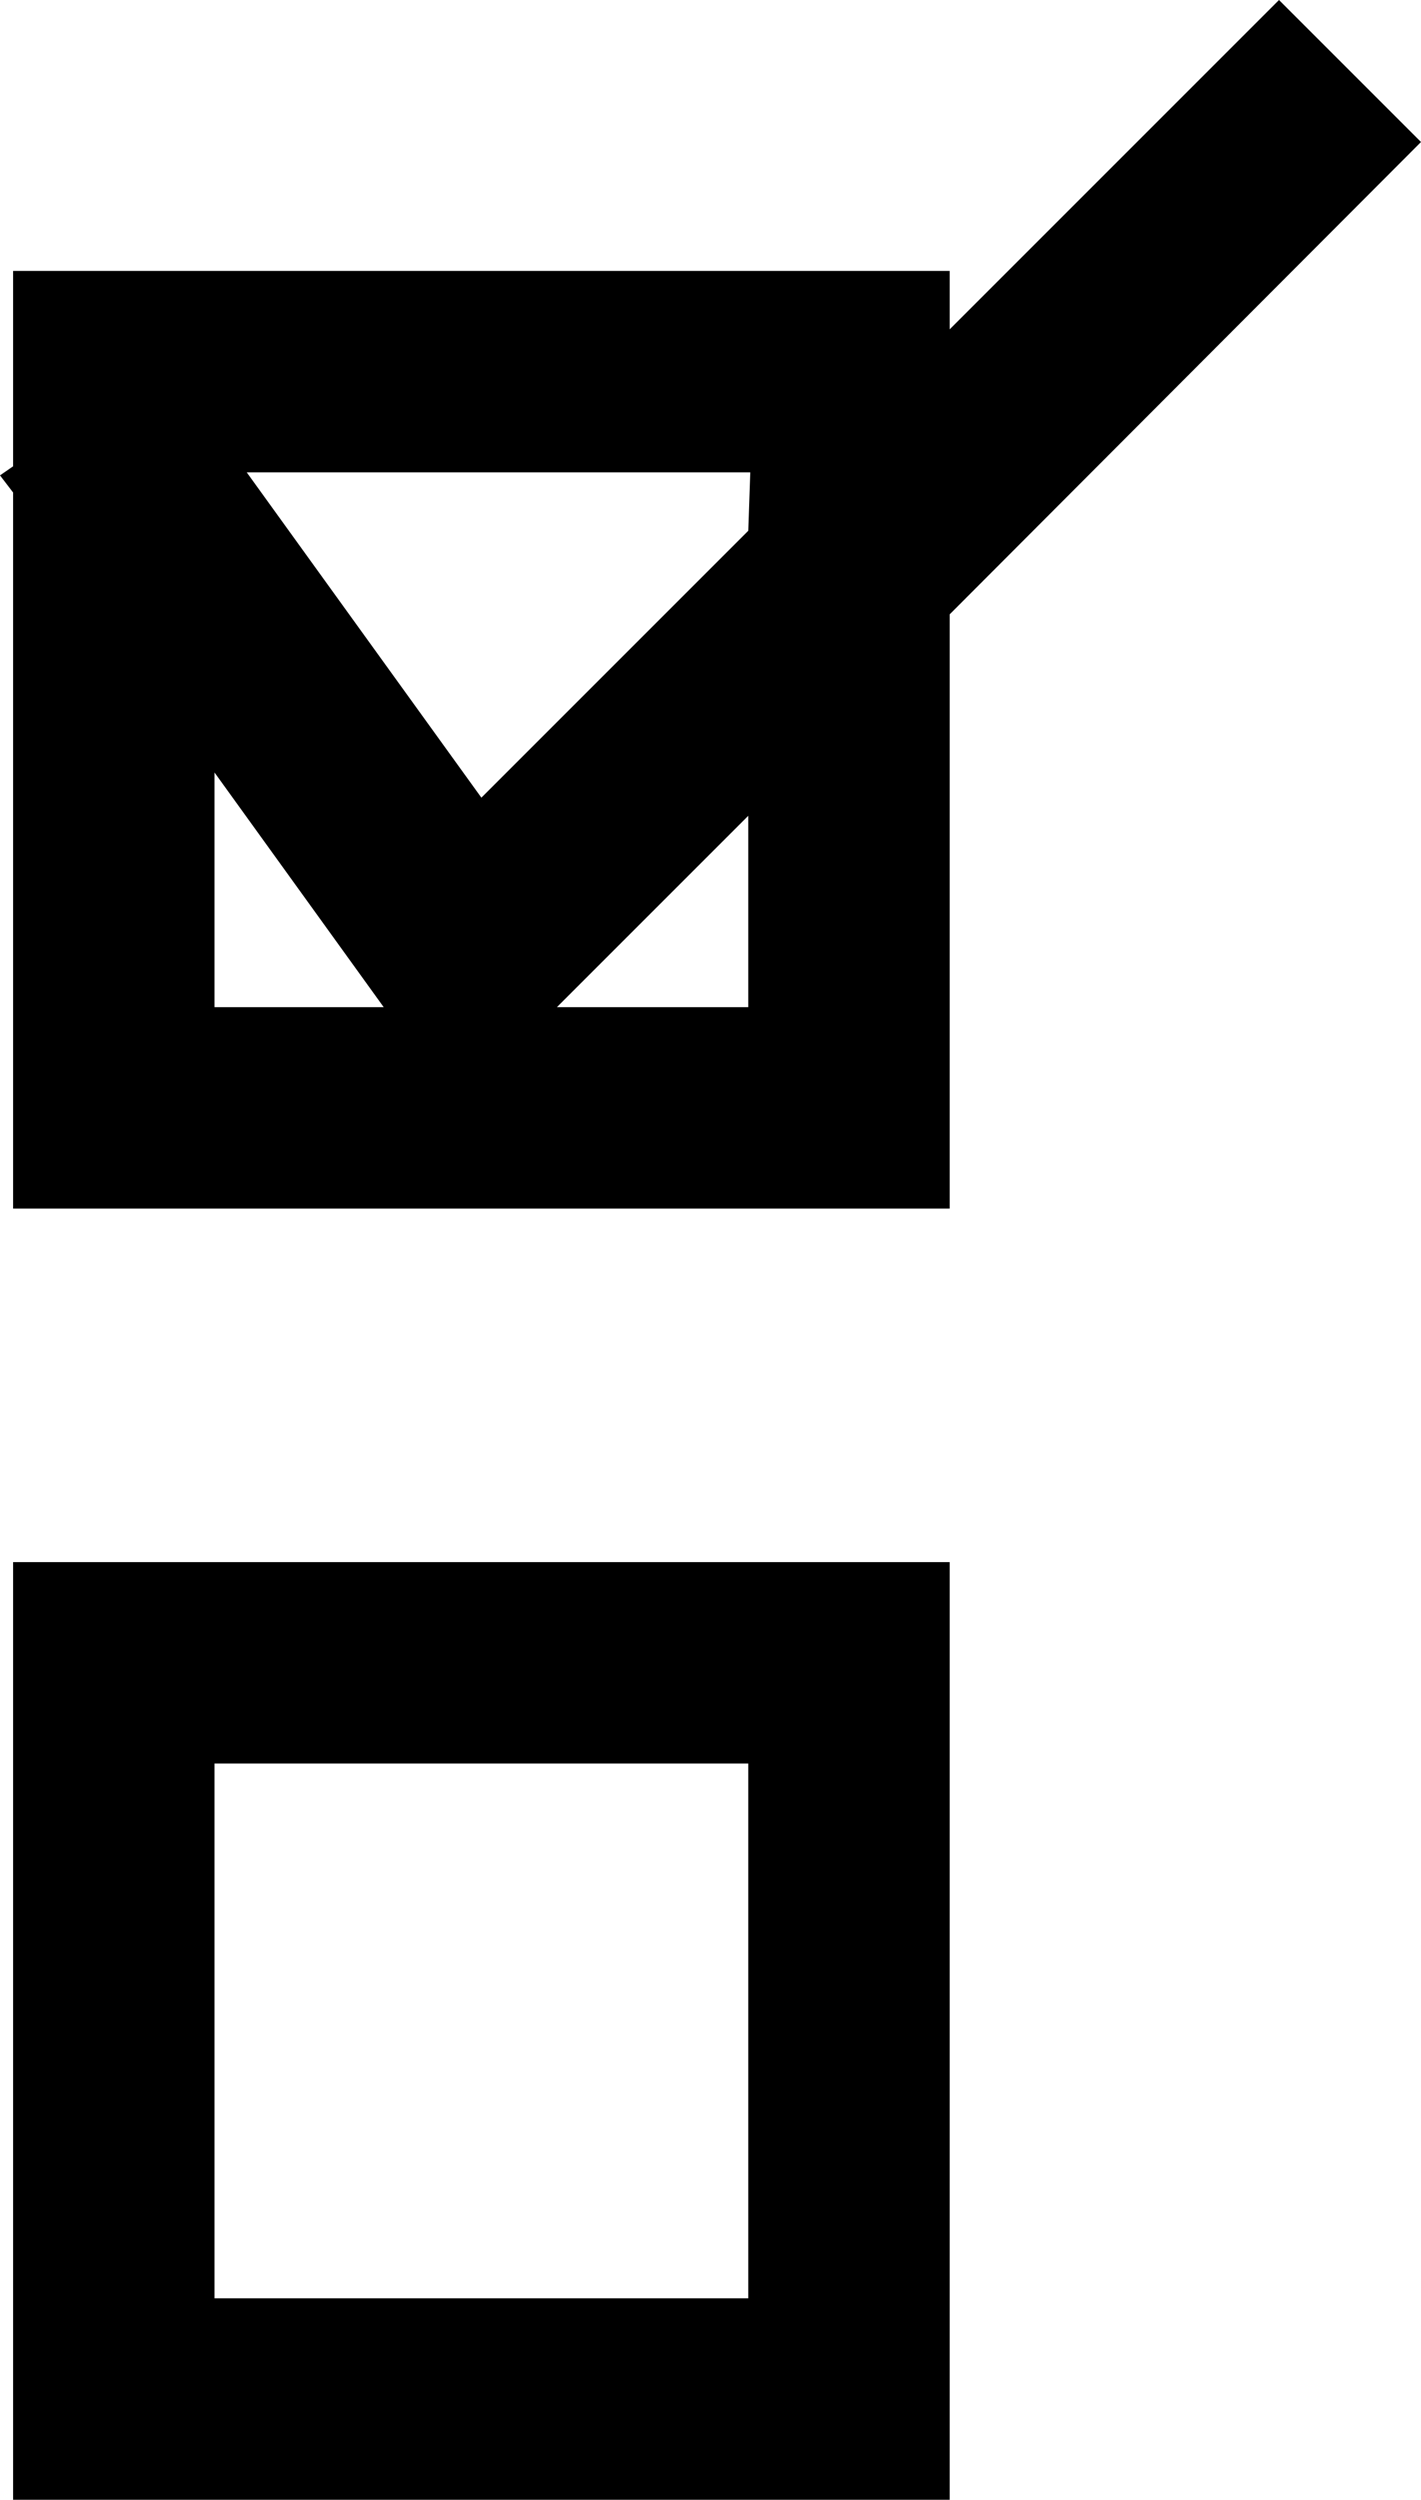 <svg xmlns="http://www.w3.org/2000/svg" viewBox="0 0 14.11 24.82"><title>checkboxes</title><g id="Слой_2" data-name="Слой 2"><g id="Слой_1-2" data-name="Слой 1"><path d="M.13,24.82H9.43V15.51H.13Zm2-7.31H7.43v5.31H2.13Z"/><path d="M14.11,1.41,12.7,0,9.43,3.27V2.69H.13V4.63L0,4.72l.13.17V12H9.43V6.1ZM7.43,5.27,4.78,7.92,2.45,4.69h5ZM2.13,7.67,3.81,10H2.13ZM7.43,10H5.53l1.9-1.9Z"/></g></g></svg>